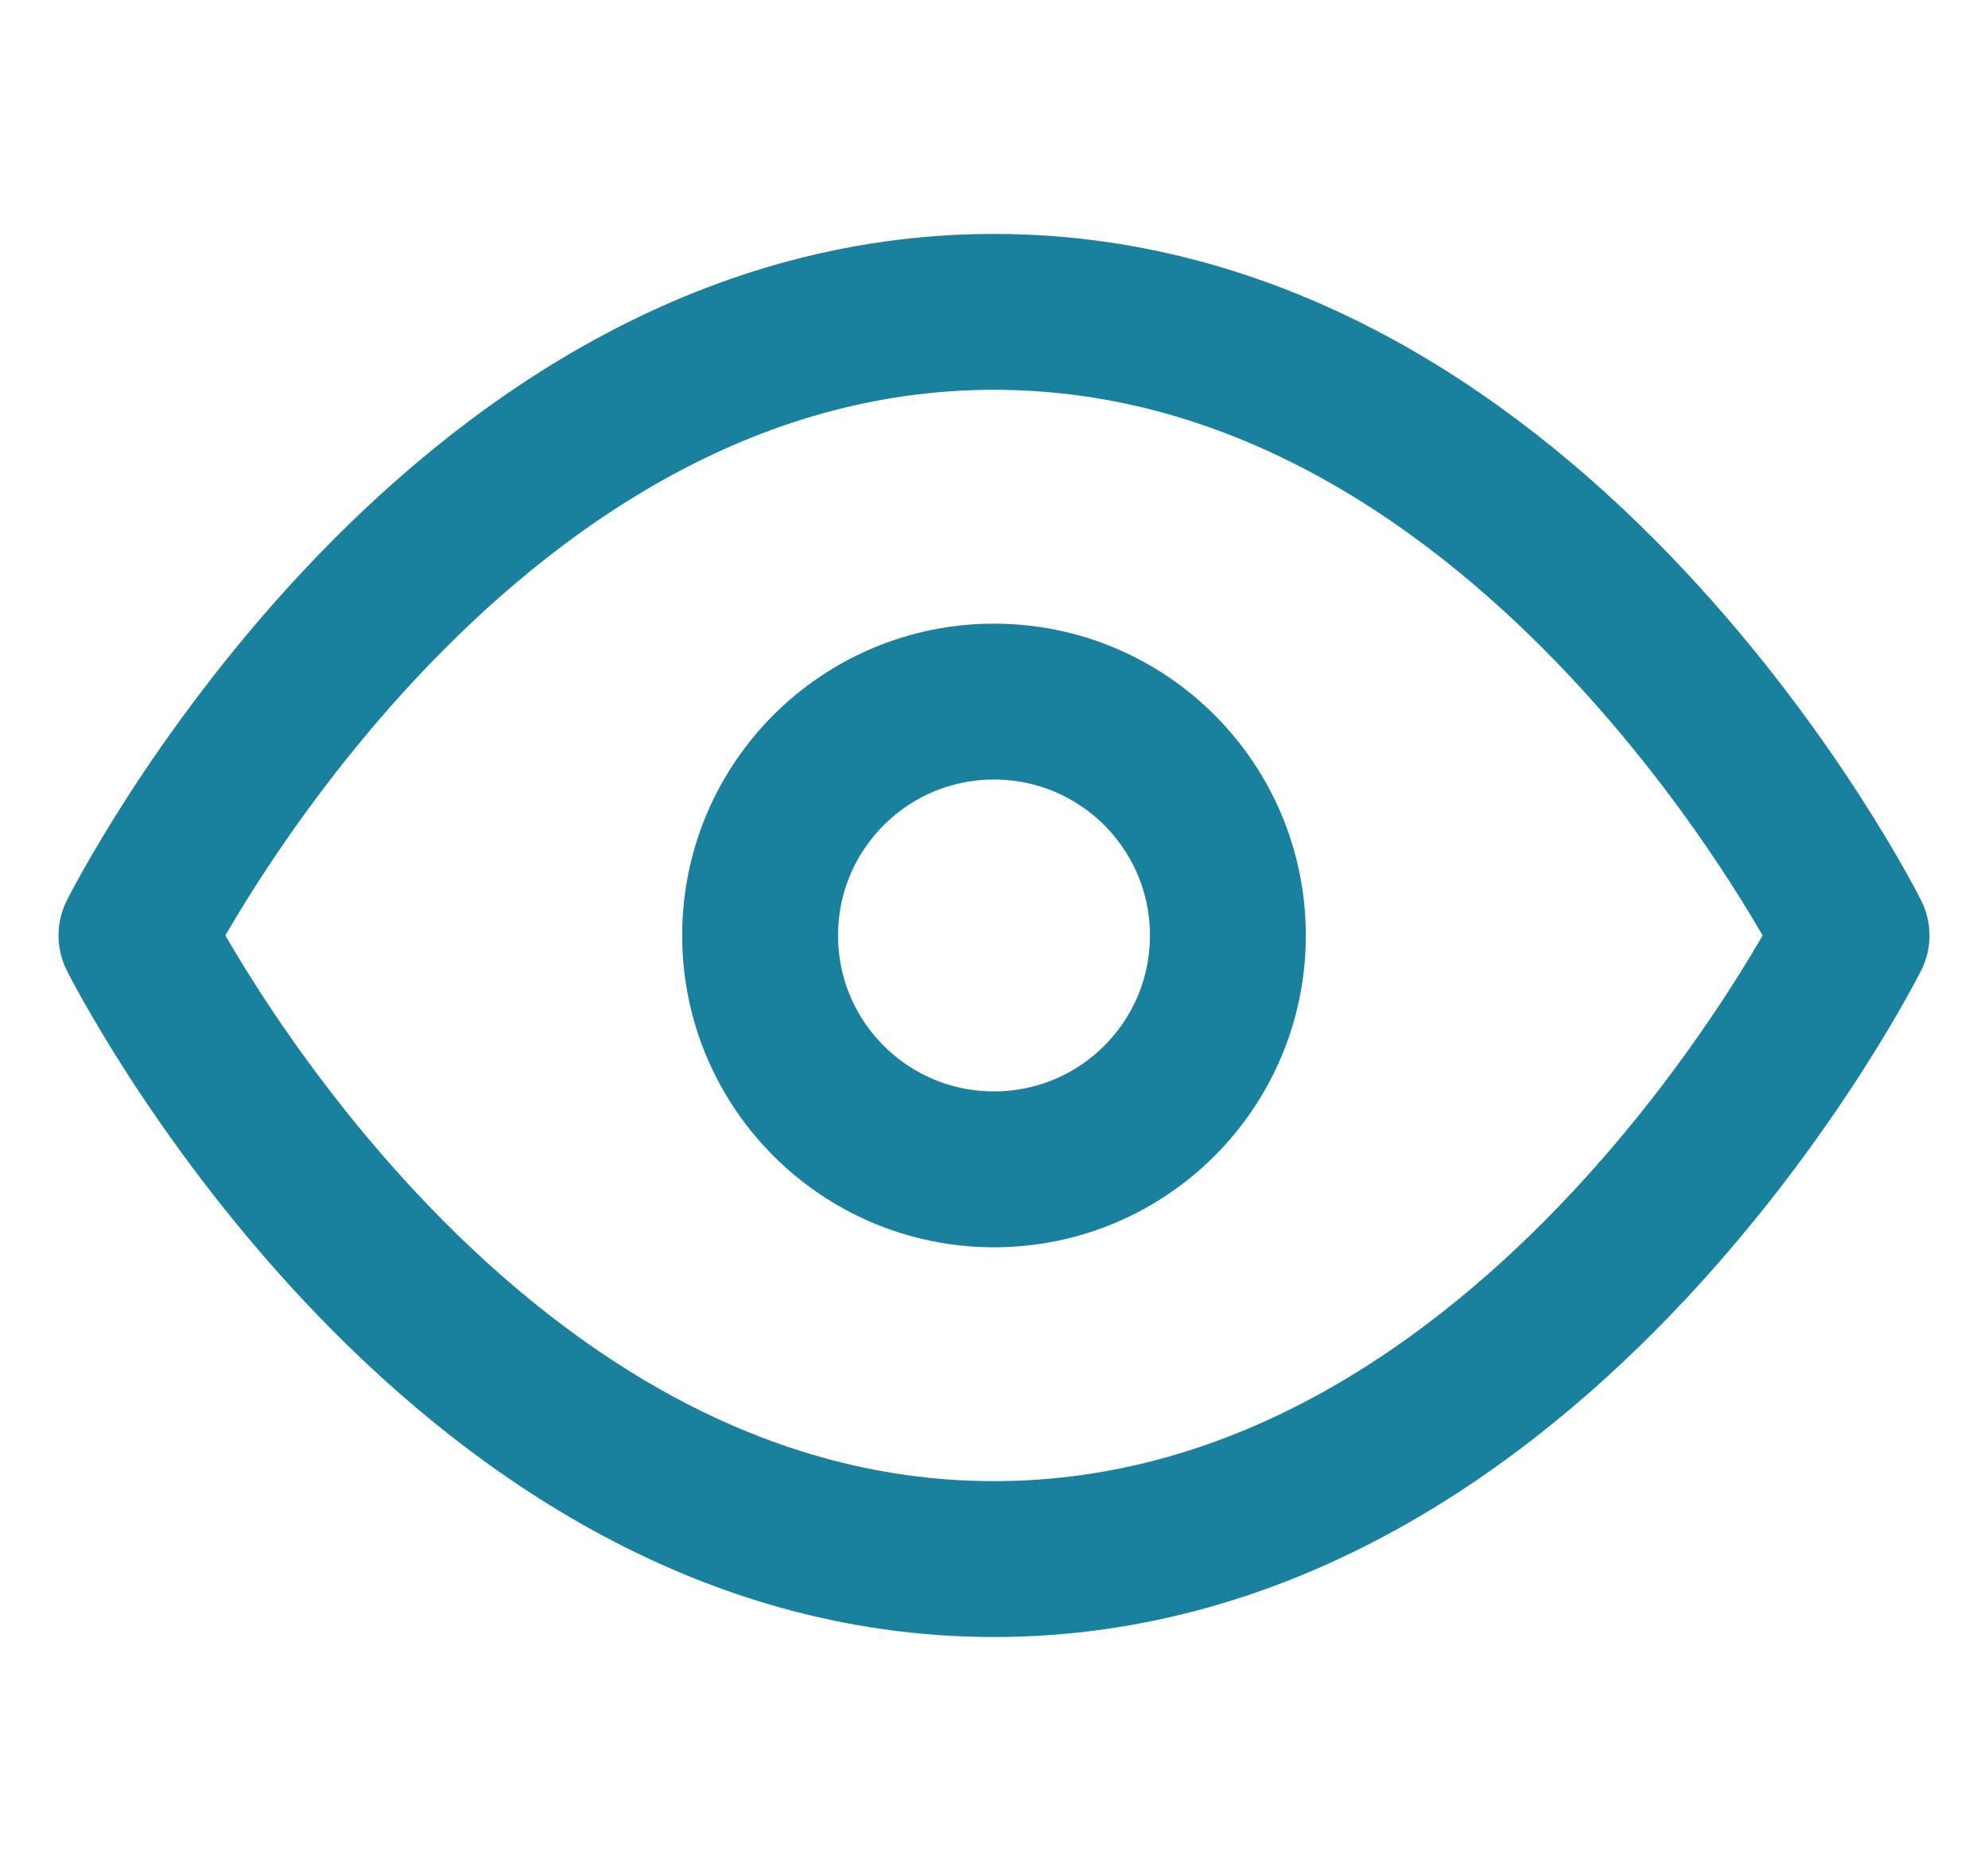 <svg width="17" height="16" viewBox="0 0 17 16" fill="none" xmlns="http://www.w3.org/2000/svg">
<path d="M1.167 8C1.167 8 3.833 2.667 8.5 2.667C13.167 2.667 15.833 8 15.833 8C15.833 8 13.167 13.333 8.5 13.333C3.833 13.333 1.167 8 1.167 8Z" stroke="#19809E" stroke-width="1.333" stroke-linecap="round" stroke-linejoin="round"/>
<path d="M8.5 10C9.605 10 10.5 9.105 10.5 8C10.5 6.895 9.605 6 8.5 6C7.395 6 6.5 6.895 6.5 8C6.5 9.105 7.395 10 8.5 10Z" stroke="#19809E" stroke-width="1.333" stroke-linecap="round" stroke-linejoin="round"/>
</svg>
